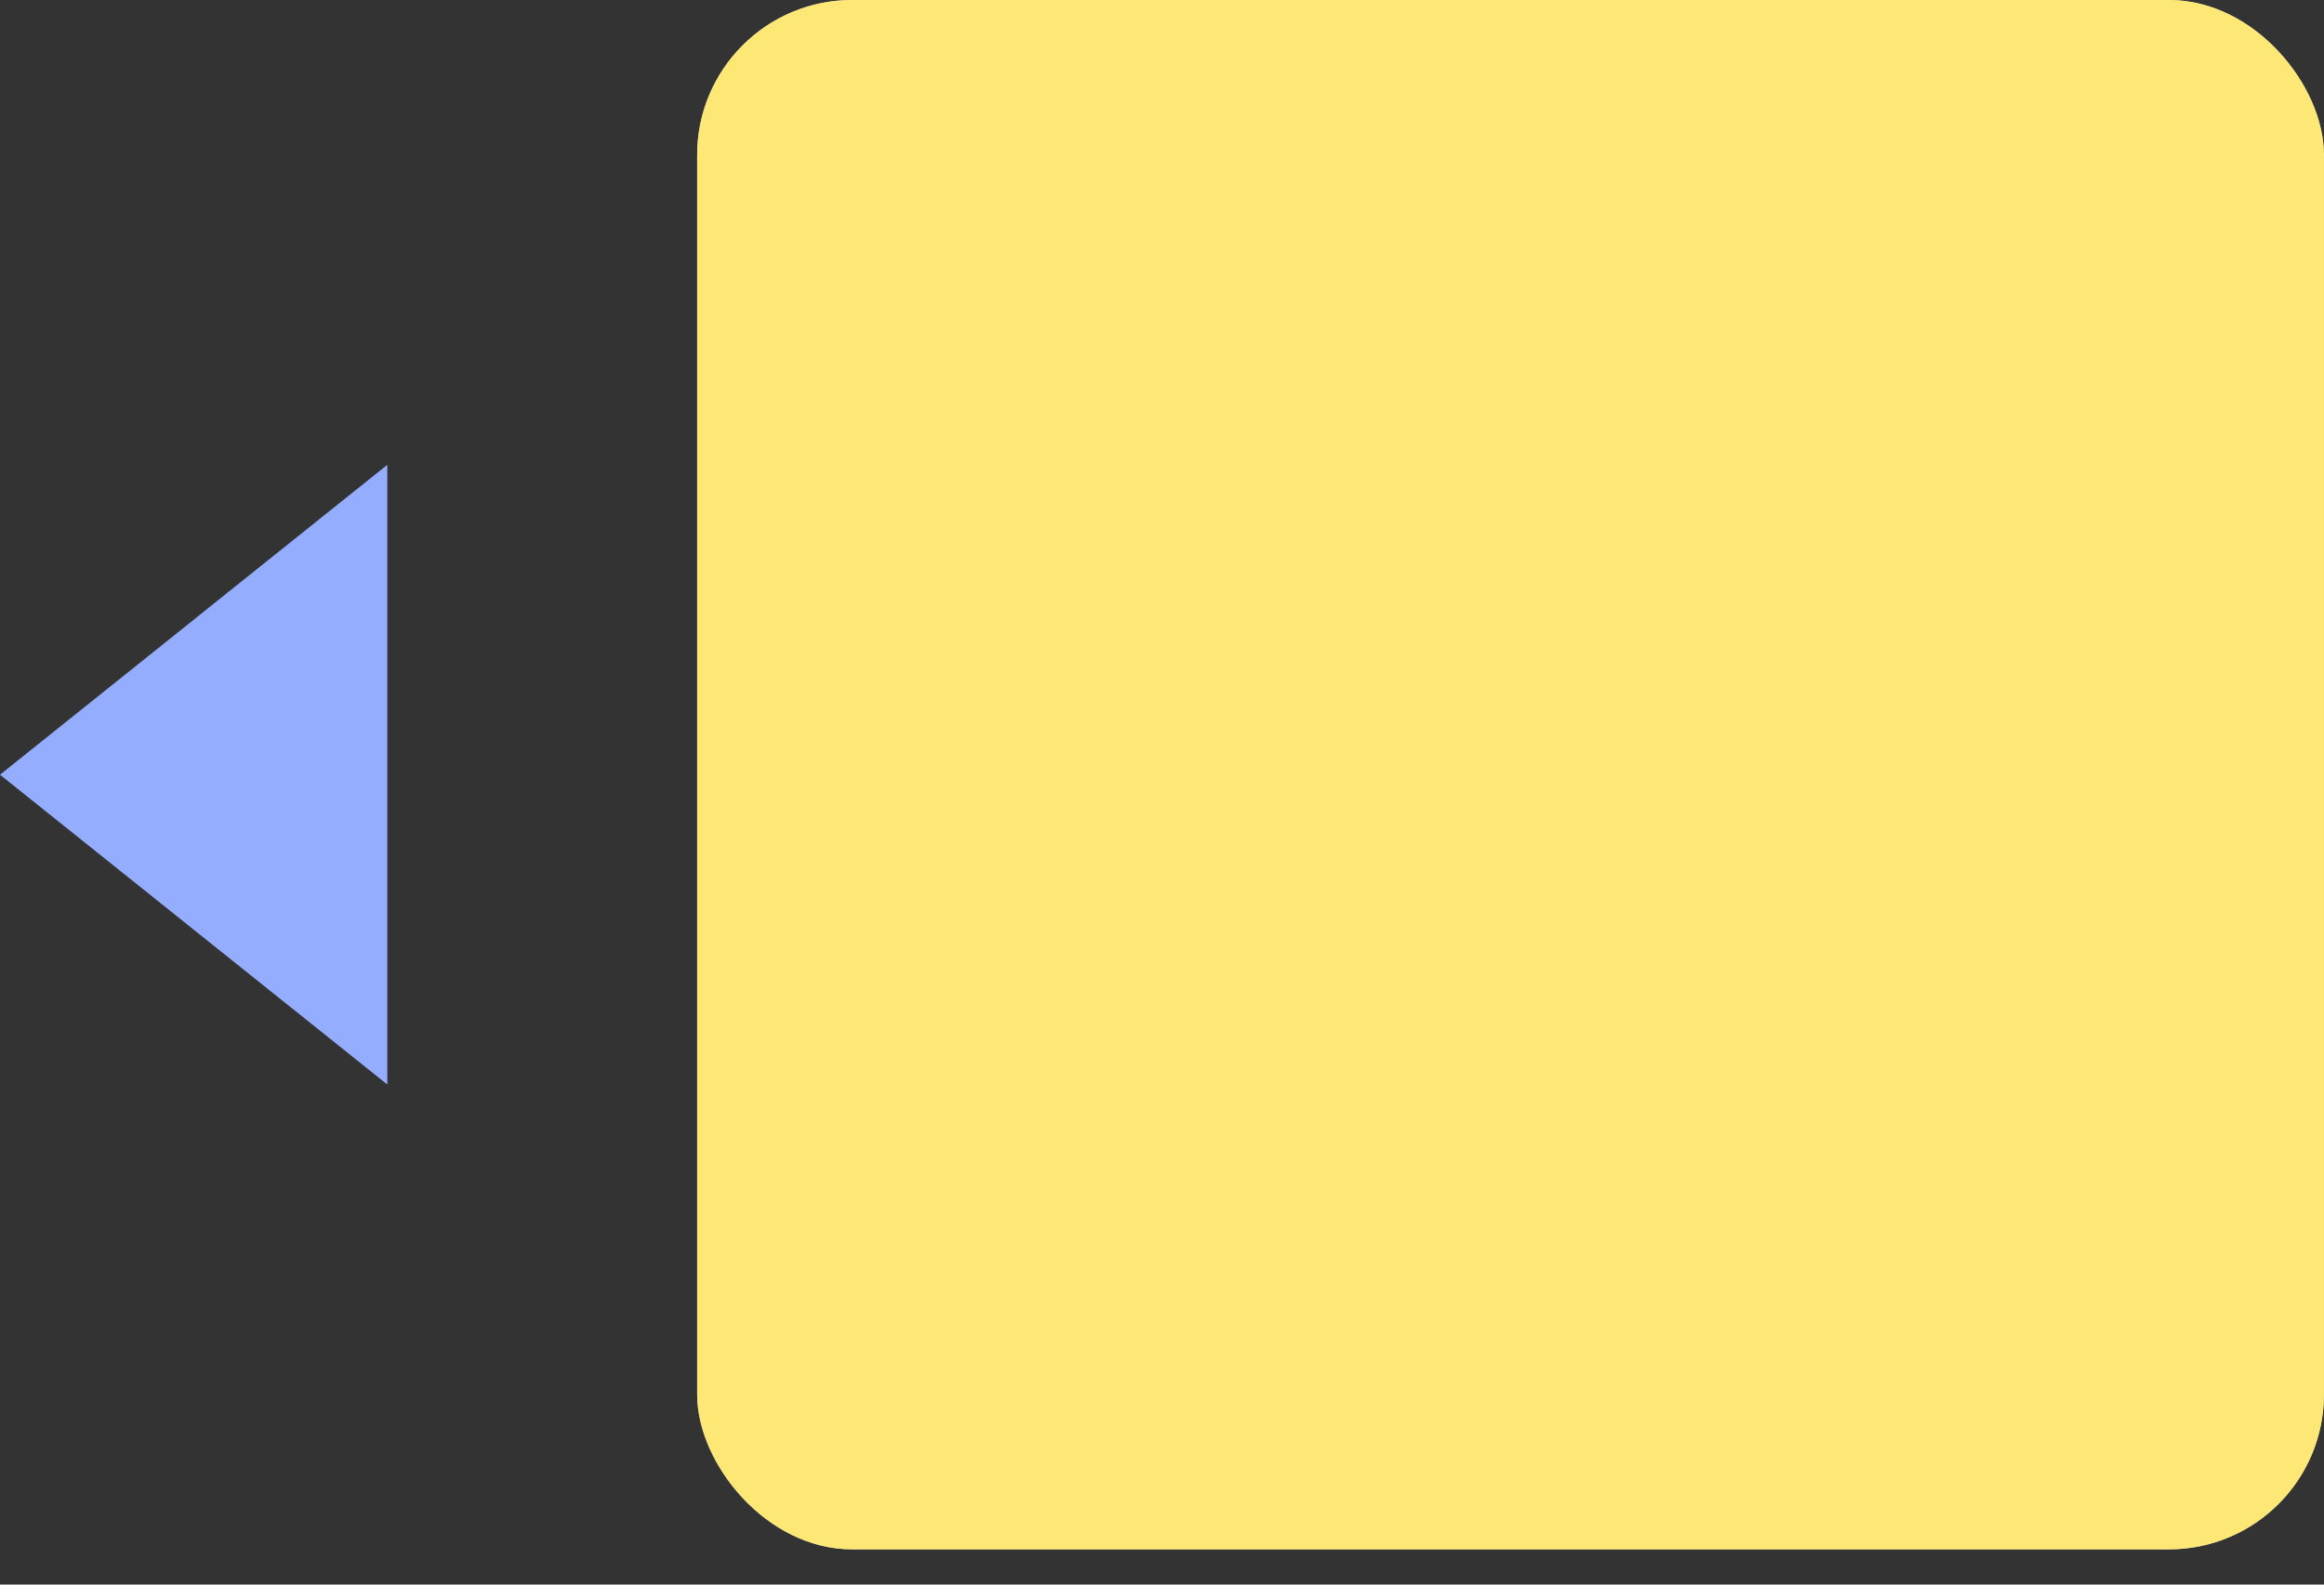 <svg width="44" height="30" viewBox="0 0 44 30" fill="none" xmlns="http://www.w3.org/2000/svg">
<rect x="0" y="0" width="44" height="30" fill="#333333" stroke="none"/>
<path d="M-2.5644e-07 14.667L7.333 8.8L7.333 20.533L-2.5644e-07 14.667Z" fill="#95ADFF"/>
<rect x="13.199" width="30.8" height="29.333" rx="2.933" fill="white"/>
<rect opacity="0.74" x="13.199" width="30.8" height="29.333" rx="2.933" fill="#FDE047"/>
</svg>
